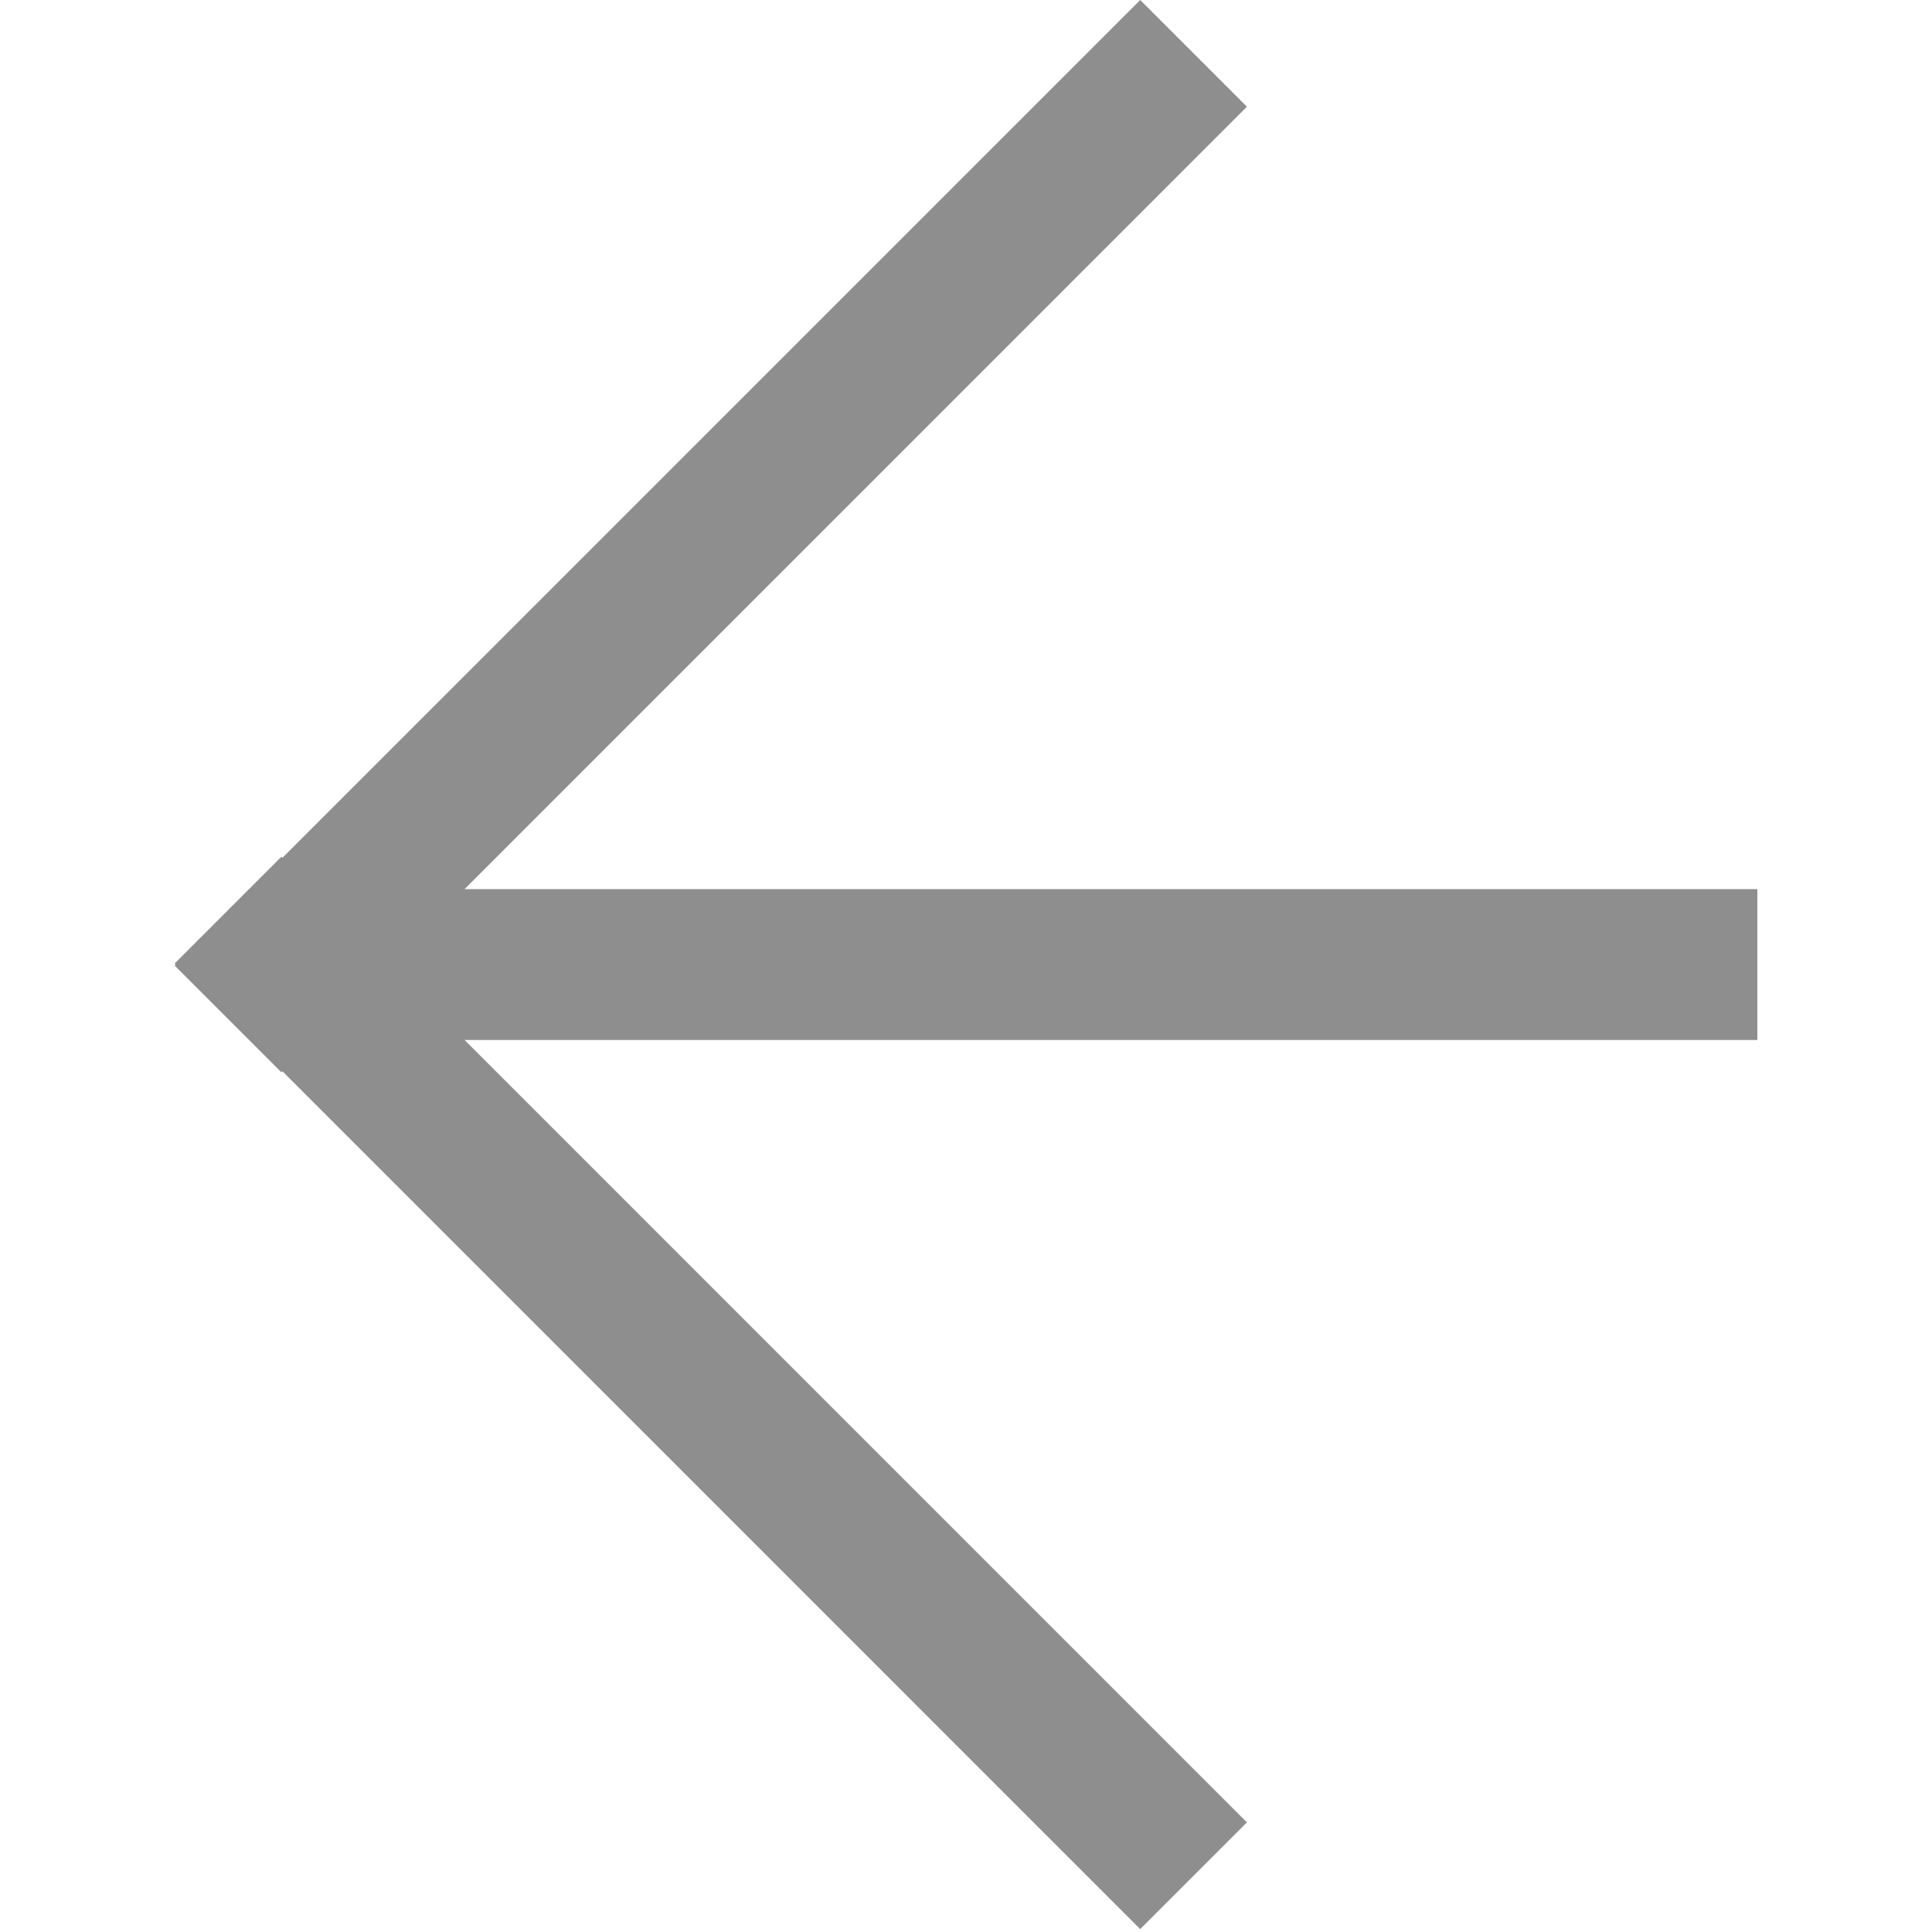 <?xml version="1.0" encoding="utf-8"?>
<!-- Generator: Adobe Illustrator 17.1.0, SVG Export Plug-In . SVG Version: 6.00 Build 0)  -->
<!DOCTYPE svg PUBLIC "-//W3C//DTD SVG 1.1//EN" "http://www.w3.org/Graphics/SVG/1.1/DTD/svg11.dtd">
<svg version="1.1" id="Layer_1" xmlns="http://www.w3.org/2000/svg" xmlns:xlink="http://www.w3.org/1999/xlink" x="0px" y="0px"
	 viewBox="0 0 30 30" enable-background="new 0 0 30 30" xml:space="preserve">
<polygon fill="#8E8E8E" points="2.712,14.993 4.369,16.65 4.385,16.634 17.705,29.955 19.362,28.298 7.214,16.149 27.288,16.149 
	27.288,13.806 7.214,13.806 19.362,1.657 17.705,0 4.385,13.32 4.369,13.304 2.712,14.961 2.728,14.977 "/>
</svg>
